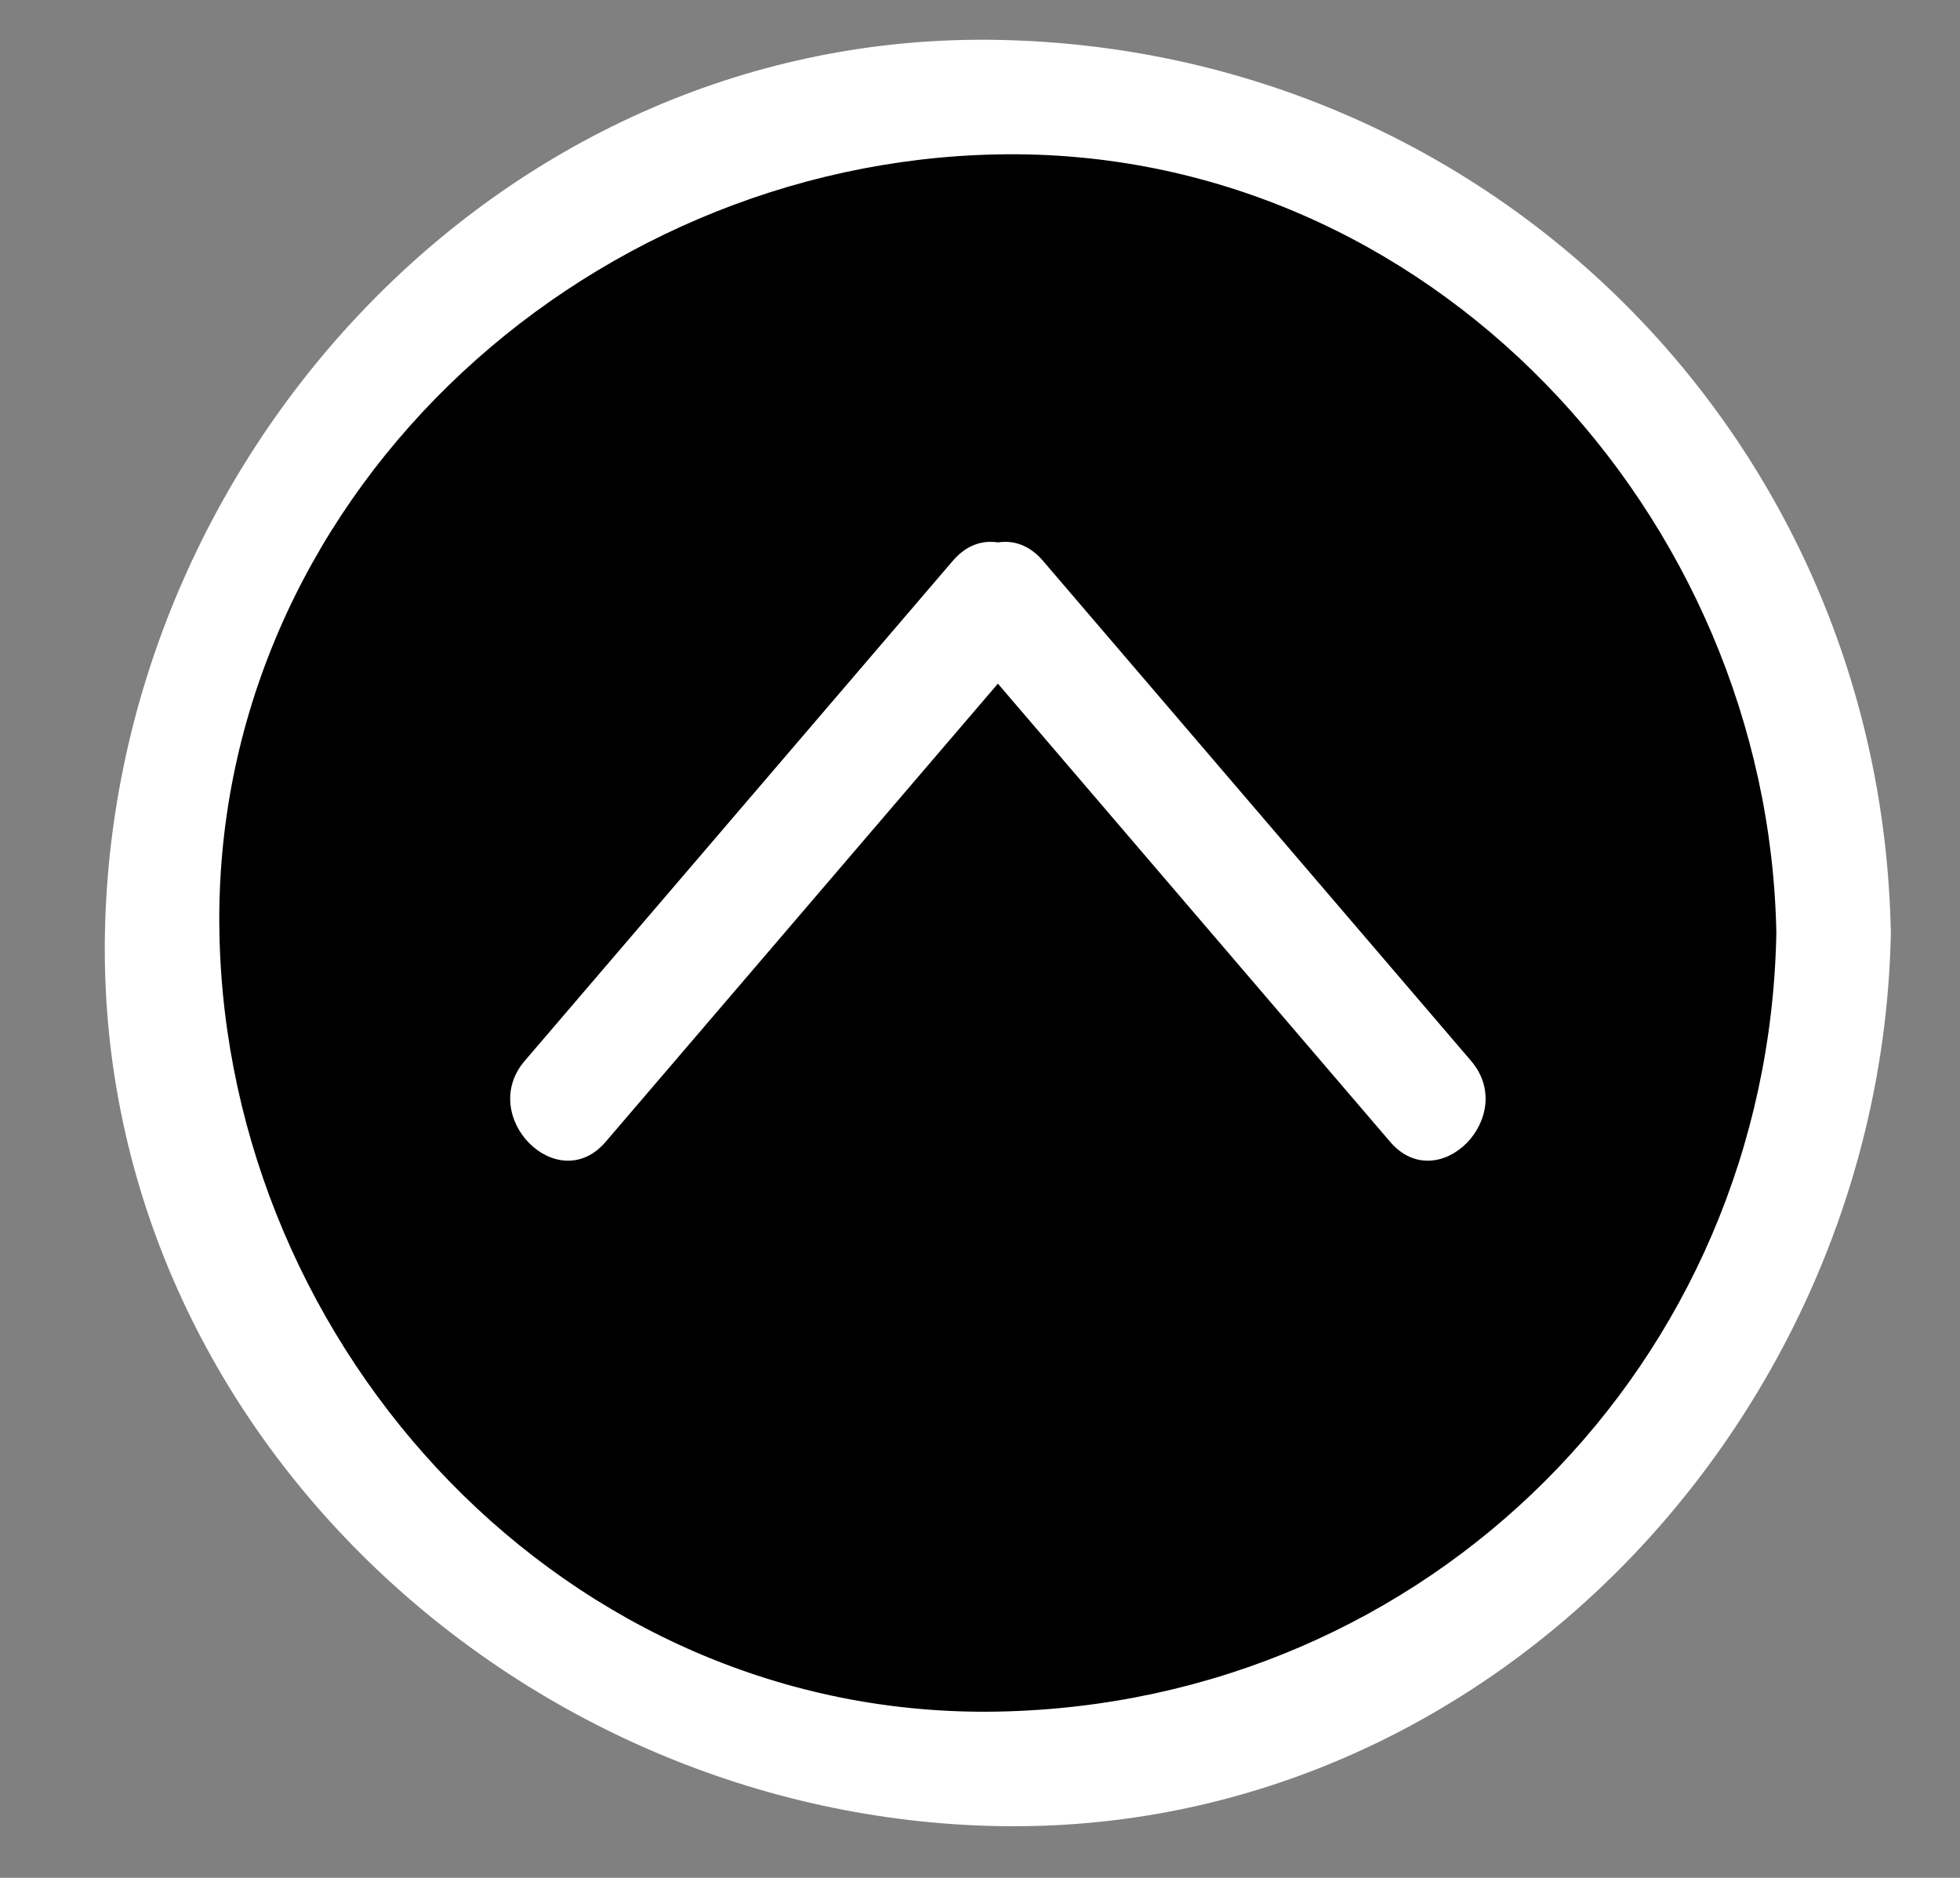 <?xml version="1.0" encoding="utf-8"?>
<!-- Generator: Adobe Illustrator 16.0.4, SVG Export Plug-In . SVG Version: 6.00 Build 0)  -->
<!DOCTYPE svg PUBLIC "-//W3C//DTD SVG 1.1//EN" "http://www.w3.org/Graphics/SVG/1.1/DTD/svg11.dtd">
<svg version="1.1" id="Layer_1" xmlns="http://www.w3.org/2000/svg" xmlns:xlink="http://www.w3.org/1999/xlink" x="0px" y="0px"
	 width="85.604px" height="82px" viewBox="0 0 85.604 82" enable-background="new 0 0 85.604 82" xml:space="preserve">
<rect x="0" y="0" width="85.604" height="82" fill="#808080" stroke="none"/>
<g>
	<circle cx="43.583" cy="40.742" r="36.5"/>
	<g>
		<path fill="#FFFFFF" d="M77.583,40.742c-0.354,18.797-15.203,33.646-34,34c-18.798,0.354-33.656-15.735-34-34
			c-0.354-18.798,15.735-33.656,34-34C62.381,6.388,77.239,22.478,77.583,40.742c0.061,3.22,5.061,3.226,5,0
			c-0.405-21.537-17.463-38.595-39-39c-21.538-0.405-38.606,18.073-39,39c-0.405,21.538,18.073,38.606,39,39
			c21.538,0.405,38.606-18.073,39-39C82.644,37.516,77.644,37.522,77.583,40.742z"/>
	</g>
</g>
<g>
	<g>
		<g>
			<path fill="#FFFFFF" d="M26.455,49.858c6.232-7.278,12.464-14.557,18.696-21.835c2.085-2.435-1.435-5.988-3.535-3.535
				c-6.232,7.278-12.464,14.557-18.696,21.835C20.835,48.758,24.355,52.312,26.455,49.858L26.455,49.858z"/>
		</g>
	</g>
	<g>
		<g>
			<path fill="#FFFFFF" d="M64.247,46.323c-6.232-7.279-12.464-14.557-18.696-21.835c-2.1-2.453-5.62,1.101-3.535,3.535
				c6.232,7.279,12.464,14.557,18.696,21.835C62.812,52.312,66.332,48.758,64.247,46.323L64.247,46.323z"/>
		</g>
	</g>
</g>
</svg>
